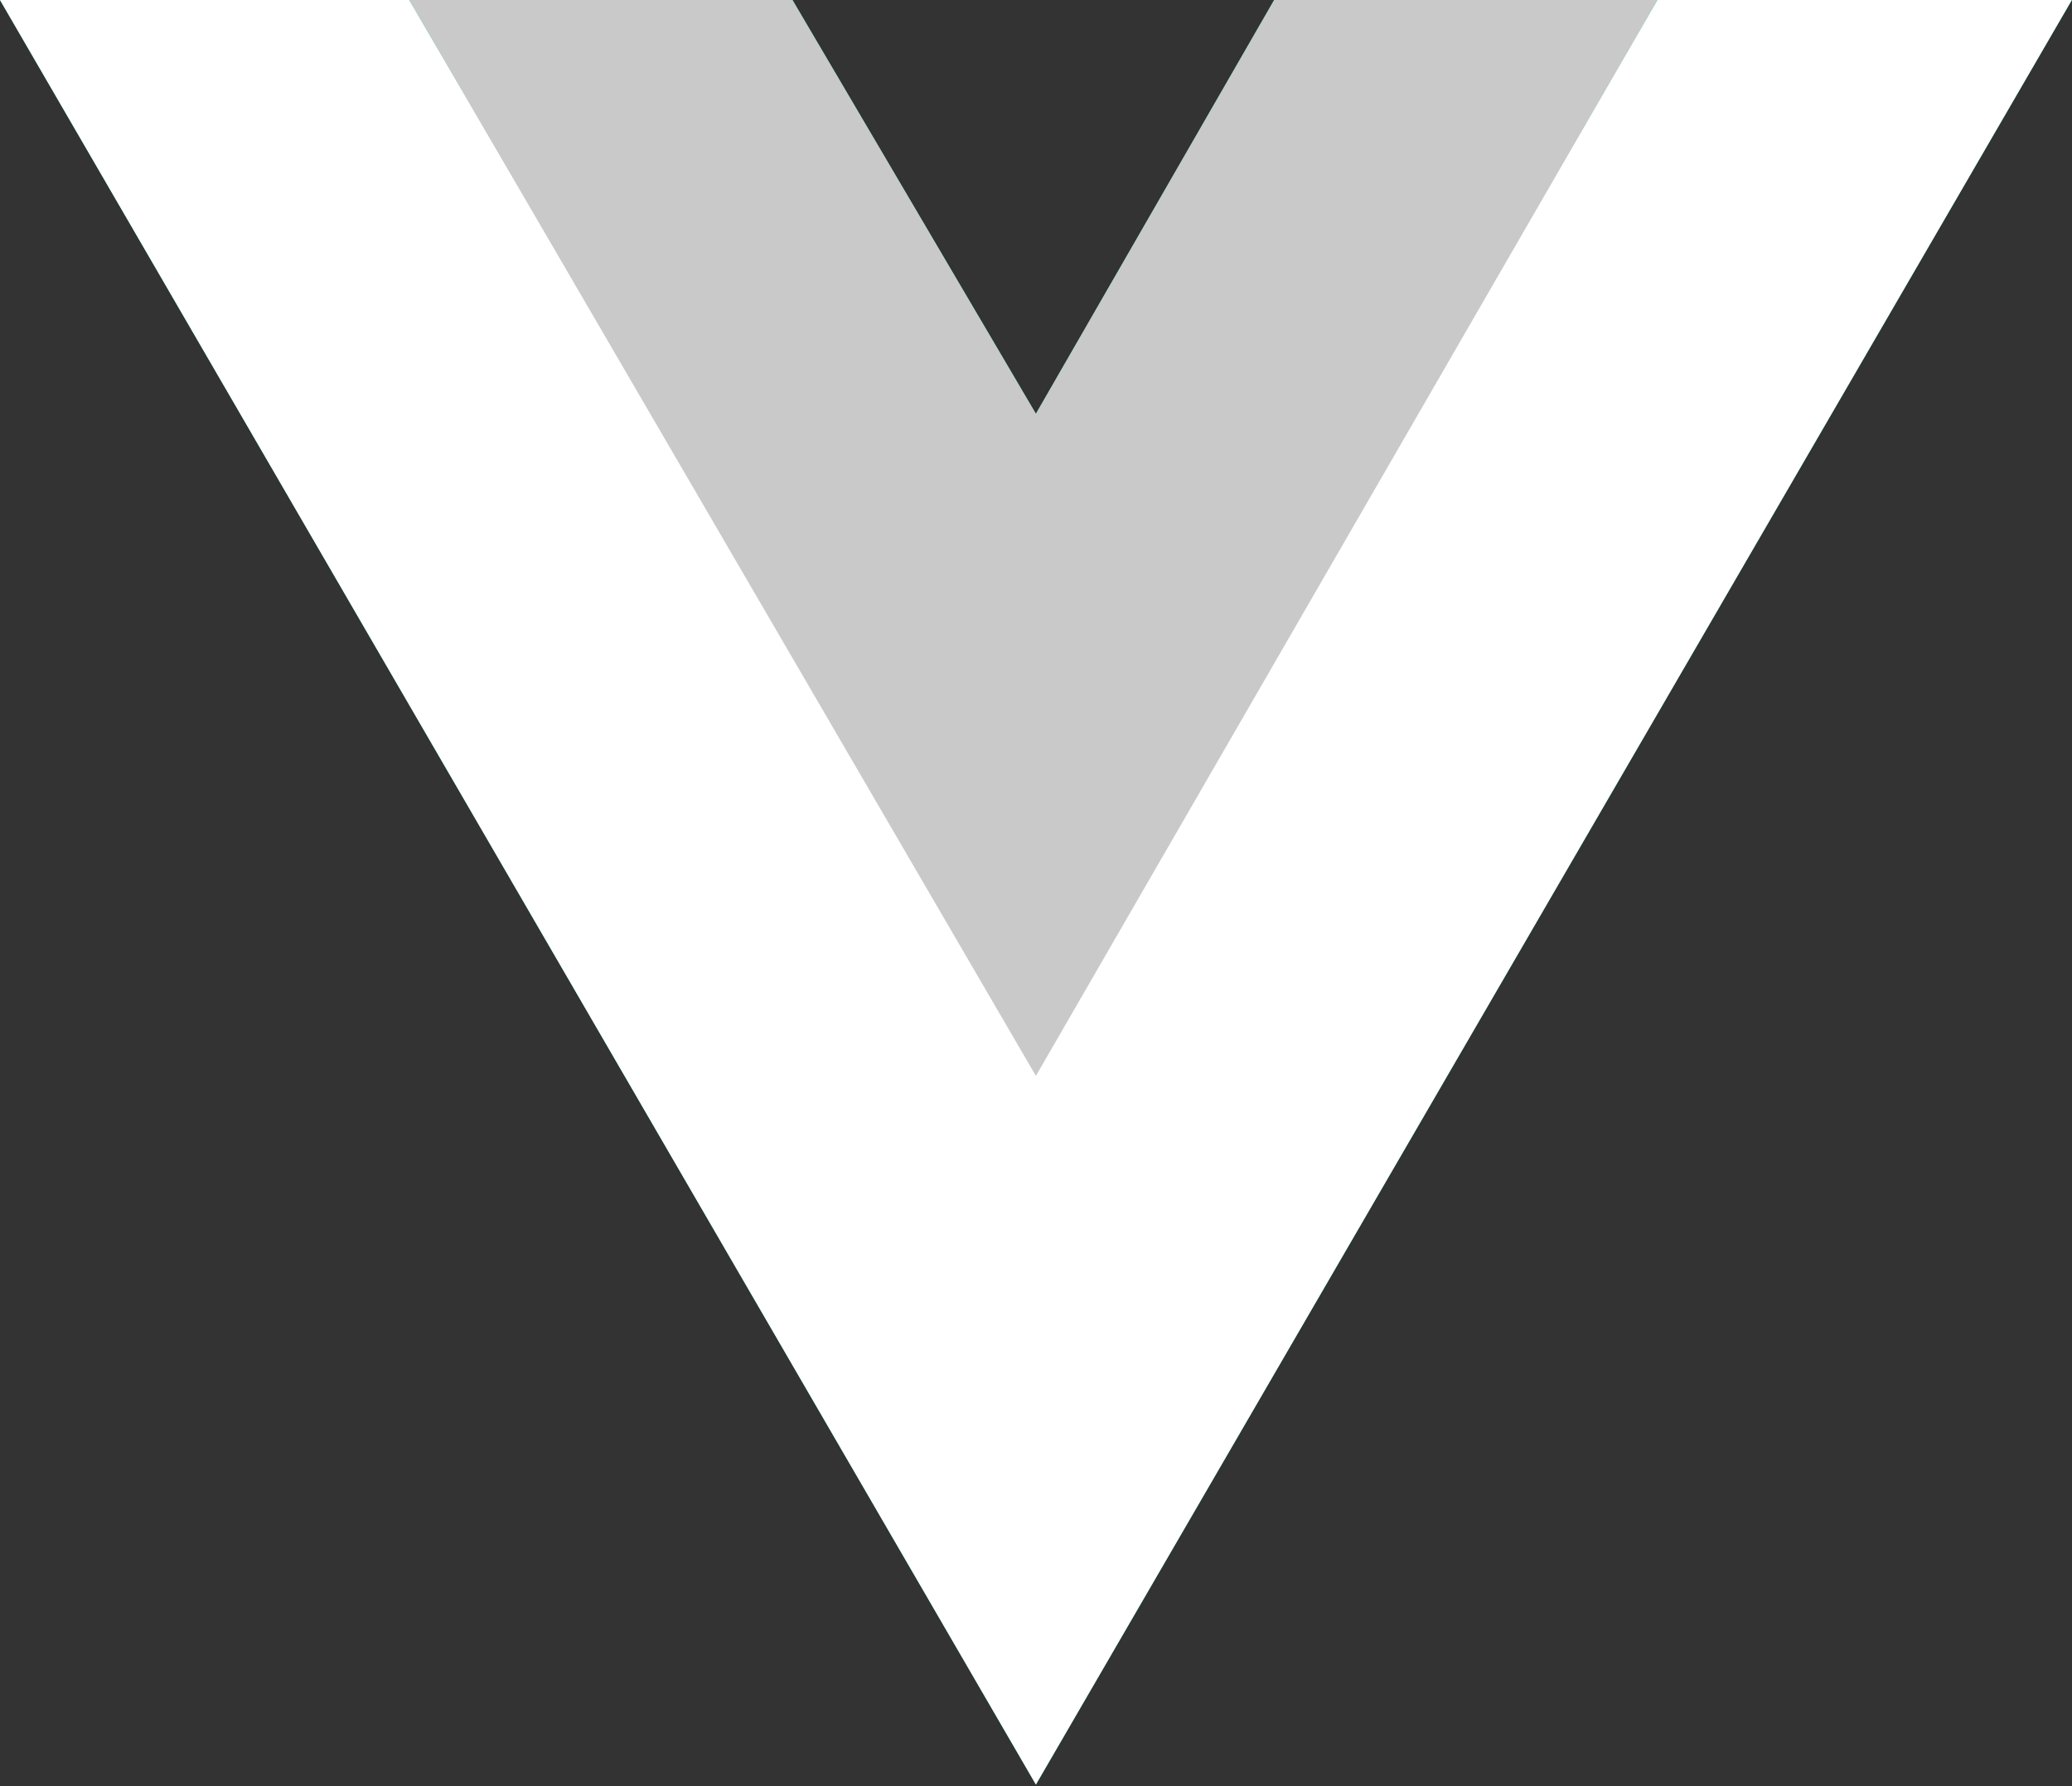 <svg width="58" height="50" viewBox="0 0 58 50" fill="none" xmlns="http://www.w3.org/2000/svg">
<rect x="0" y="0" width="58" height="50" fill="#333333" stroke="none"/>
<g clip-path="url(#clip0_489_794)">
<path d="M46.396 0H57.995L28.997 49.955L0 0H22.183L28.997 11.584L35.667 0H46.396Z" fill="#1DF796"/>
<path d="M0 0L28.997 49.955L57.995 0H46.396L28.997 29.973L11.454 0H0Z" fill="white"/>
<path d="M11.454 0L28.997 30.118L46.396 0H35.667L28.997 11.584L22.183 0H11.454Z" fill="#C9C9C9"/>
</g>
<defs>
<clipPath id="clip0_489_794">
<rect width="58" height="50" fill="white"/>
</clipPath>
</defs>
</svg>
